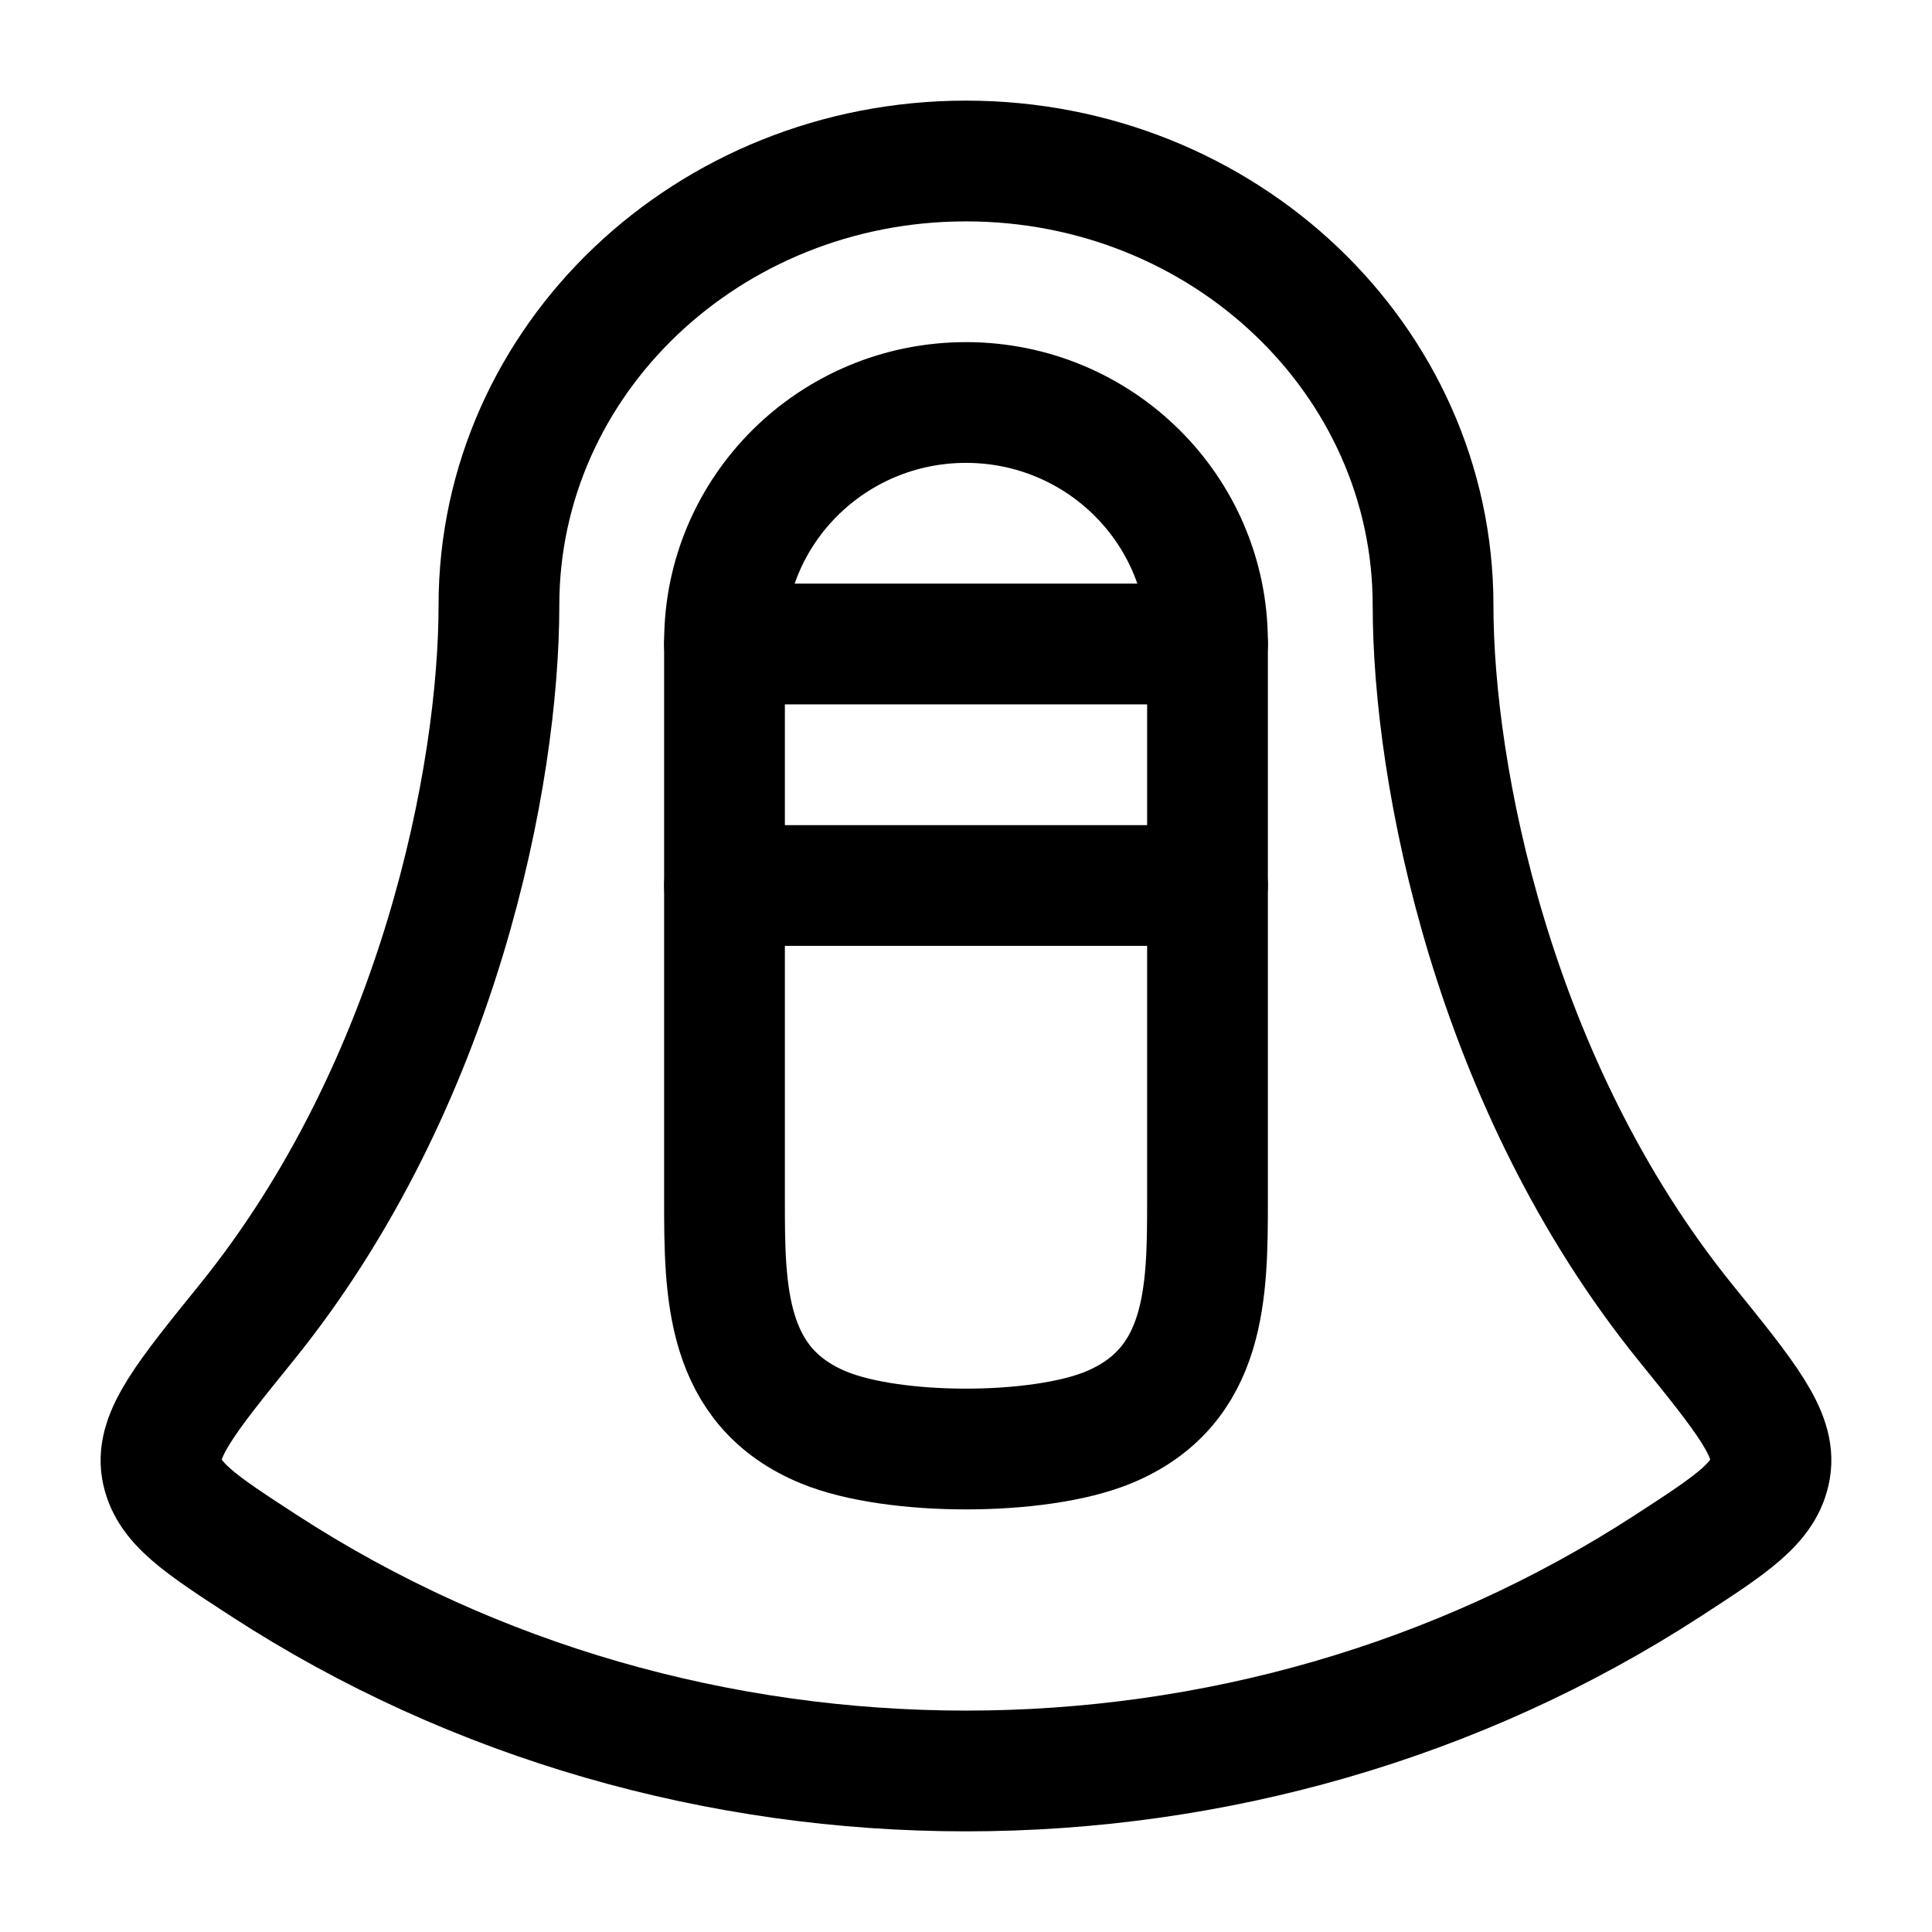 <svg xmlns="http://www.w3.org/2000/svg" xmlns:xlink="http://www.w3.org/1999/xlink" width="24" height="24" viewBox="0 0 24 24"><g fill="none" stroke="currentColor" stroke-linecap="round" stroke-linejoin="round" stroke-width="1.5" color="currentColor"><path d="M12 5c-1.657 0-3 1.331-3 2.973v6.938c0 1.13.005 2.318 1.235 2.823c.865.355 2.665.355 3.53 0C14.995 17.229 15 16.04 15 14.91V7.973C15 6.331 13.657 5 12 5"/><path d="M17.802 7.519C17.802 4.47 15.205 2 12 2S6.198 4.47 6.198 7.519c0 2.098-.738 5.95-3.14 8.916c-.747.923-1.12 1.384-1.05 1.809c.072.425.472.685 1.272 1.205c5.236 3.401 12.204 3.401 17.44 0c.8-.52 1.2-.78 1.271-1.205c.072-.425-.302-.886-1.05-1.81c-2.4-2.965-3.139-6.817-3.139-8.915M9 8h6m-6 3h6"/></g></svg>